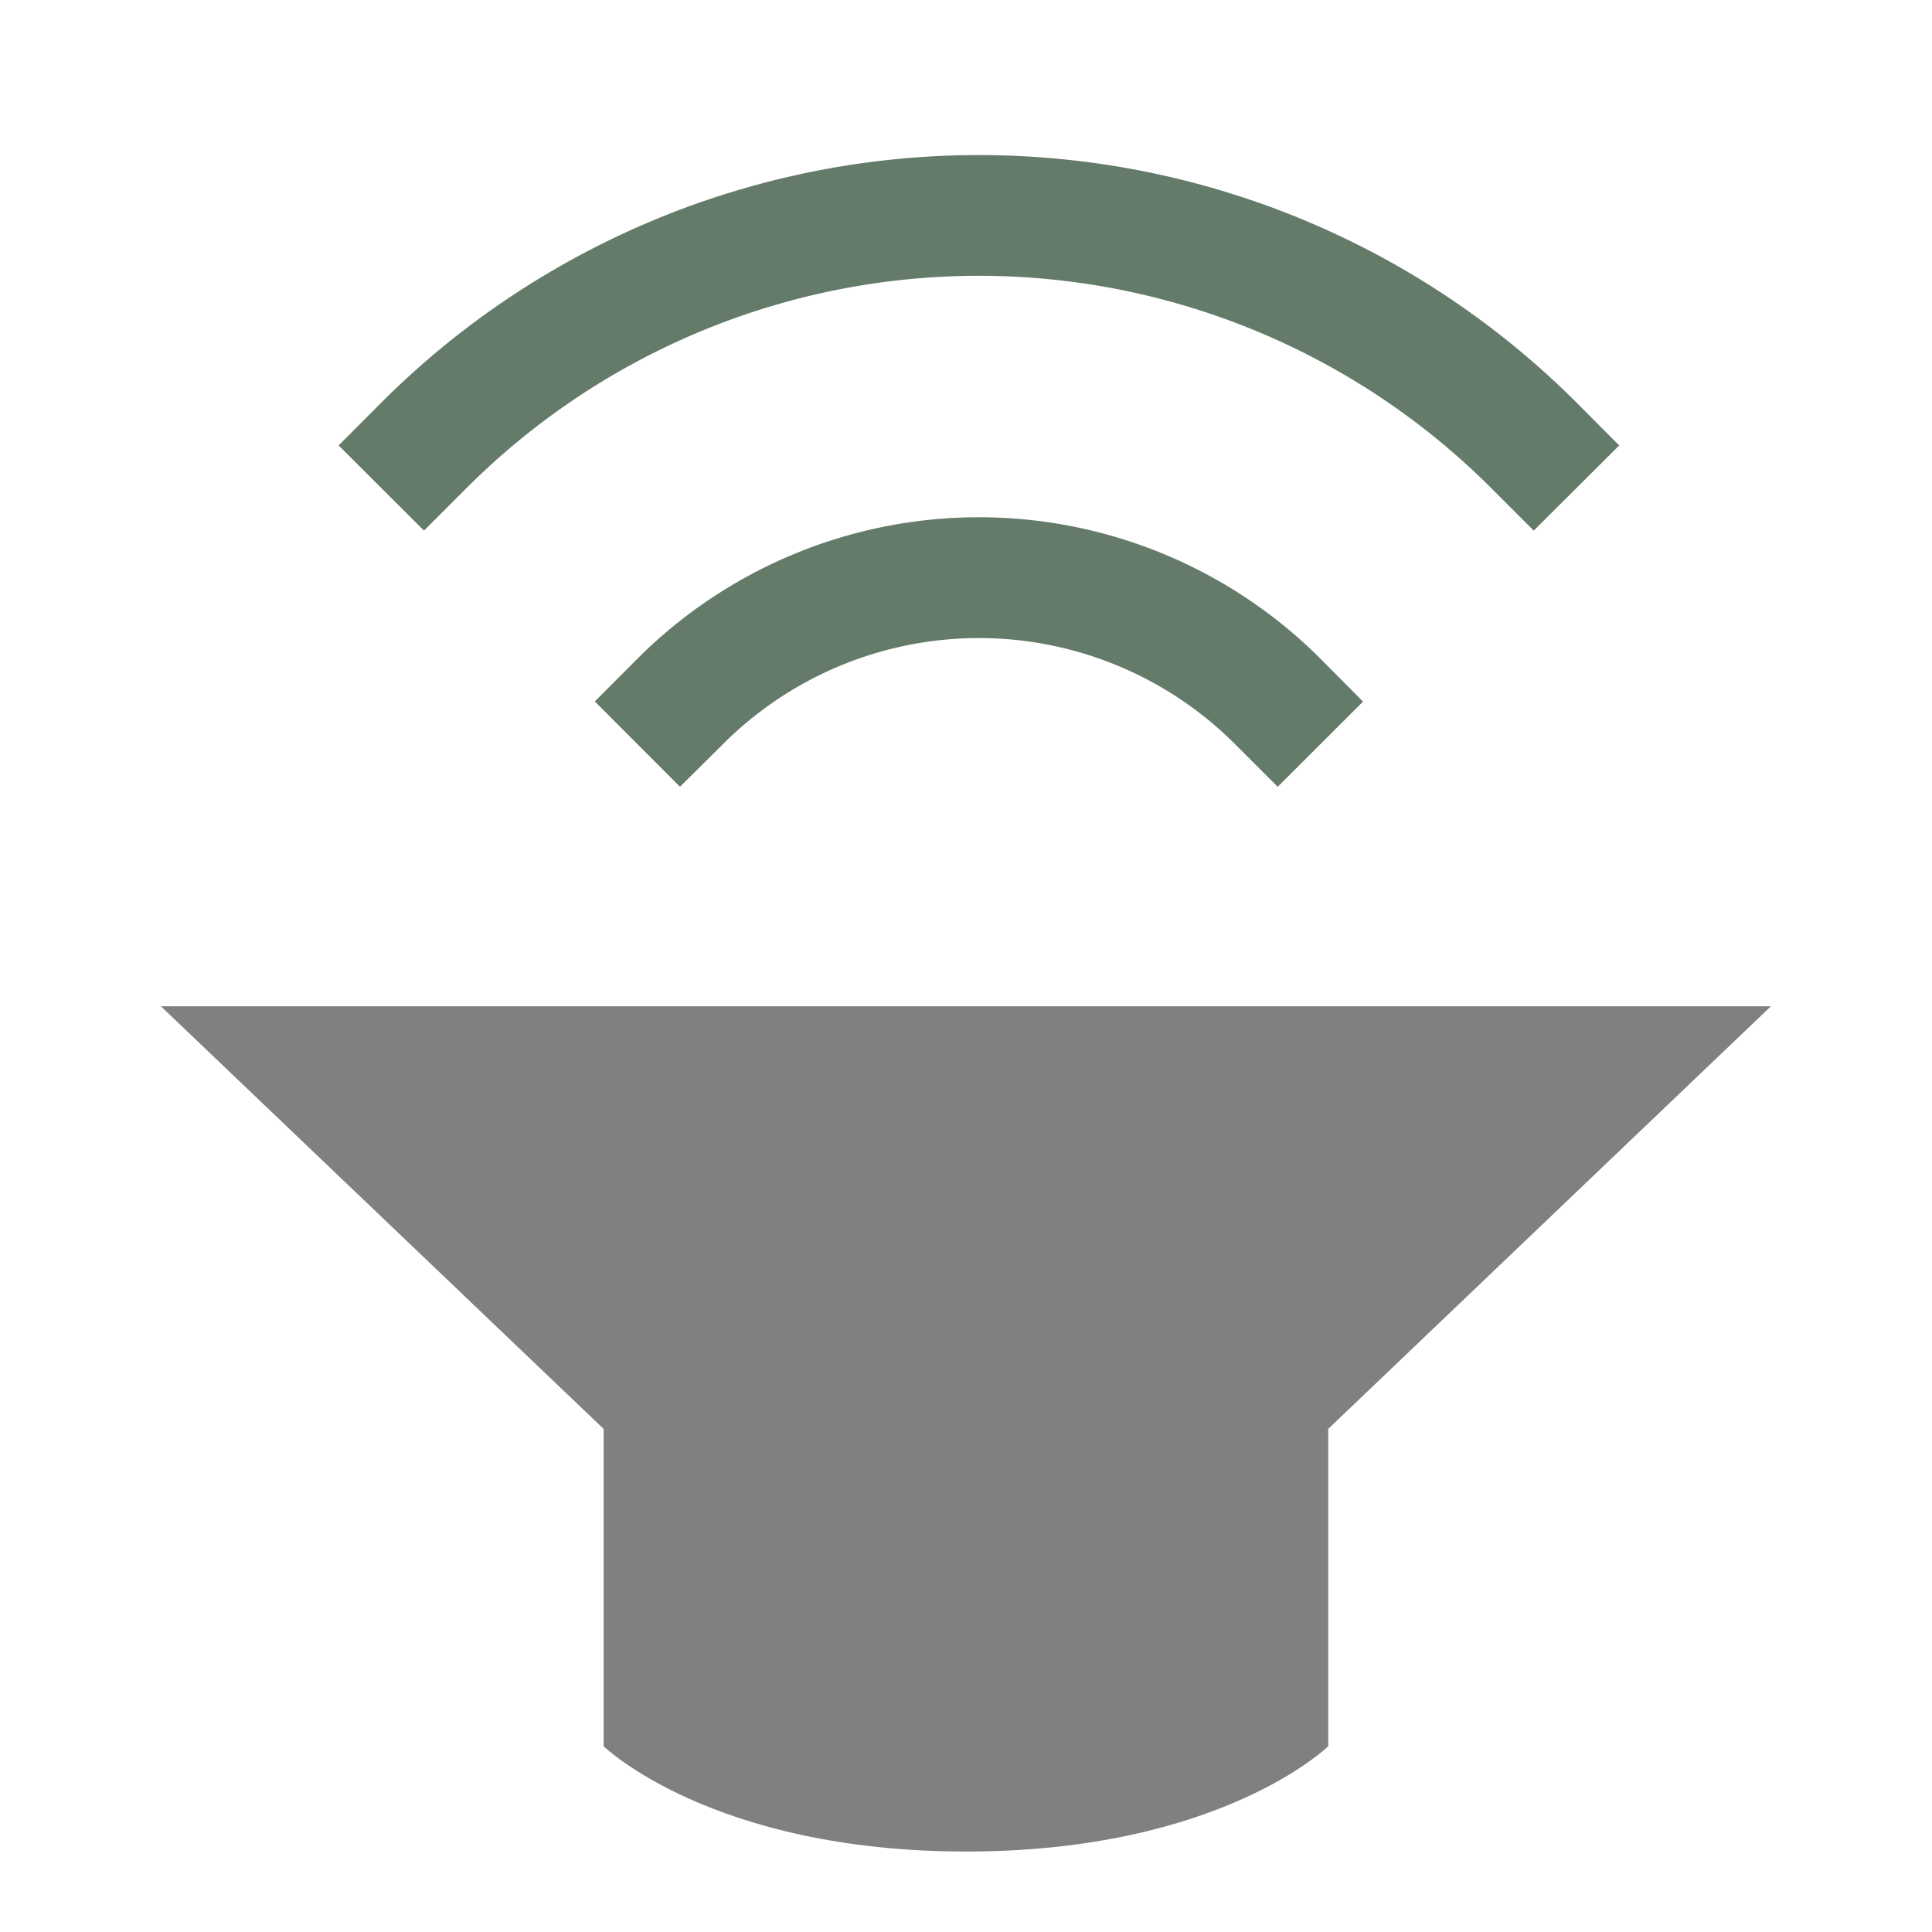 <svg width="48" height="48" viewBox="0 0 12.7 12.7" xmlns="http://www.w3.org/2000/svg"><path style="fill:gray;stroke-width:.265" d="m1.058 290.915 2.91 2.778v2.086s.71.692 2.383.692 2.38-.692 2.38-.692v-2.086l2.91-2.778z" transform="translate(0 -284.3)"/><path overflow="visible" font-weight="400" style="color:#000;font-weight:400;line-height:normal;font-family:sans-serif;font-variant-ligatures:normal;font-variant-position:normal;font-variant-caps:normal;font-variant-numeric:normal;font-variant-alternates:normal;font-feature-settings:normal;text-indent:0;text-align:start;text-decoration:none;text-decoration-line:none;text-decoration-style:solid;text-decoration-color:#000;text-transform:none;text-orientation:mixed;white-space:normal;shape-padding:0;overflow:visible;isolation:auto;mix-blend-mode:normal;fill:#657B69;stroke-width:.265;fill-opacity:1" d="m3.91 288.911.56.561.282-.28a2.38 2.38 0 0 1 3.367 0l.28.28.561-.56-.28-.282a3.175 3.175 0 0 0-4.49 0z" transform="translate(0 -284.3)"/><path overflow="visible" font-weight="400" style="color:#000;font-weight:400;line-height:normal;font-family:sans-serif;font-variant-ligatures:normal;font-variant-position:normal;font-variant-caps:normal;font-variant-numeric:normal;font-variant-alternates:normal;font-feature-settings:normal;text-indent:0;text-align:start;text-decoration:none;text-decoration-line:none;text-decoration-style:solid;text-decoration-color:#000;text-transform:none;text-orientation:mixed;white-space:normal;shape-padding:0;overflow:visible;isolation:auto;mix-blend-mode:normal;fill:#657B69;stroke-width:.265;fill-opacity:1" d="m2.226 287.228.561.56.28-.28a4.762 4.762 0 0 1 6.735 0l.28.28.562-.56-.28-.281a5.556 5.556 0 0 0-7.858 0z" transform="translate(0 -284.3)"/></svg>